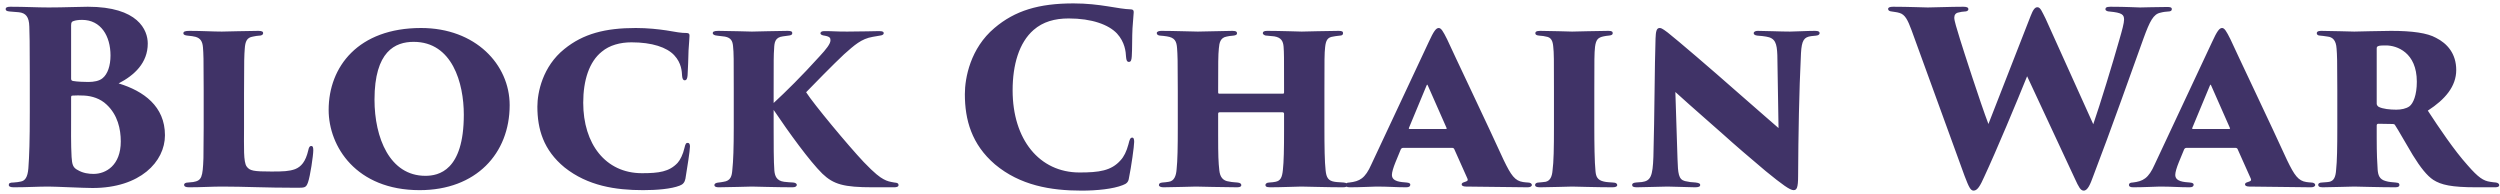 <svg viewBox="0 0 335 26" fill="none" xmlns="http://www.w3.org/2000/svg">
<path d="M3.992 14.92C3.992 18.952 3.928 20.808 3.8 22.568C3.704 23.752 3.352 24.232 2.776 24.328C2.52 24.392 2.232 24.424 1.816 24.456C1.336 24.456 1.176 24.552 1.176 24.776C1.176 25 1.4 25.096 1.848 25.096C3.576 25.096 5.08 25 6.488 25C7.448 25 11.224 25.192 12.408 25.192C18.776 25.192 22.104 21.672 22.104 18.12C22.104 14.248 19.256 12.2 15.896 11.176C18.008 10.088 19.8 8.424 19.8 5.832C19.8 4.04 18.52 0.904 11.768 0.904C10.52 0.904 8.632 1 6.52 1C4.952 1 3.352 0.904 1.4 0.904C1.016 0.904 0.76 0.968 0.76 1.224C0.76 1.384 0.856 1.512 1.336 1.544C1.688 1.576 2.136 1.608 2.52 1.64C3.448 1.736 3.896 2.248 3.928 3.56C3.96 4.584 3.992 5.48 3.992 10.184V14.92ZM9.528 3.4C9.528 2.952 9.656 2.888 9.848 2.824C10.104 2.728 10.488 2.664 11 2.664C13.528 2.664 14.808 4.84 14.808 7.432C14.808 8.808 14.424 9.928 13.752 10.472C13.304 10.856 12.568 10.984 11.832 10.984C11.384 10.984 10.328 10.952 9.816 10.856C9.656 10.824 9.528 10.792 9.528 10.536V3.4ZM9.528 13.032C9.528 12.872 9.592 12.808 9.72 12.808C10.04 12.776 10.808 12.776 11.32 12.808C12.312 12.872 13.432 13.192 14.296 14.024C15.768 15.4 16.184 17.288 16.184 18.952C16.184 22.152 14.2 23.304 12.536 23.304C11.896 23.304 11.128 23.208 10.424 22.792C9.784 22.472 9.656 22.056 9.592 21.032C9.496 19.4 9.528 17.16 9.528 15.624V13.032ZM32.7 12.52C32.7 7.848 32.733 7.432 32.797 6.536C32.861 5.544 33.084 5.032 33.885 4.904C34.3 4.808 34.428 4.808 34.748 4.776C35.005 4.776 35.261 4.68 35.261 4.424C35.261 4.264 35.133 4.136 34.62 4.136C33.596 4.136 29.884 4.232 29.724 4.232C28.509 4.232 27.101 4.136 25.372 4.136C24.797 4.136 24.573 4.232 24.573 4.456C24.573 4.68 24.828 4.744 25.148 4.776C25.564 4.808 25.948 4.872 26.204 4.936C26.877 5.128 27.133 5.576 27.197 6.344C27.261 7.24 27.293 7.56 27.293 12.168V17.032C27.293 18.568 27.261 20.104 27.261 21.192C27.165 23.752 27.037 24.2 25.884 24.392C25.564 24.424 25.5 24.424 25.212 24.456C24.828 24.456 24.669 24.616 24.669 24.744C24.669 25 24.892 25.096 25.34 25.096C26.973 25.096 28.413 25 29.756 25C32.797 25 35.453 25.16 39.773 25.16C40.828 25.16 41.02 25.16 41.276 24.424C41.565 23.624 41.98 20.84 41.98 20.136C41.98 19.752 41.916 19.56 41.724 19.56C41.468 19.56 41.373 19.816 41.309 20.136C40.956 21.672 40.349 22.344 39.548 22.664C38.748 22.952 37.98 22.984 36.38 22.984C33.98 22.984 33.468 22.888 33.053 22.312C32.605 21.704 32.7 19.688 32.7 17.064V12.52ZM56.231 25.48C63.783 25.48 68.295 20.584 68.295 14.088C68.295 8.648 63.719 3.752 56.423 3.752C48.007 3.752 44.039 8.936 44.039 14.728C44.039 19.624 47.719 25.48 56.231 25.48ZM56.999 23.56C52.231 23.56 50.183 18.472 50.183 13.352C50.183 6.856 52.967 5.608 55.431 5.608C60.615 5.608 62.151 11.144 62.151 15.368C62.151 22.888 58.759 23.56 56.999 23.56ZM86.184 25.48C87.976 25.48 89.96 25.32 91.08 24.872C91.528 24.712 91.752 24.424 91.848 23.944C92.072 22.6 92.456 20.168 92.456 19.624C92.456 19.336 92.36 19.144 92.168 19.144C91.944 19.144 91.848 19.24 91.72 19.816C91.528 20.68 91.144 21.448 90.792 21.832C89.672 23.016 88.296 23.208 86.024 23.208C81.128 23.208 78.152 19.272 78.152 13.768C78.152 10.76 78.952 8.264 80.648 6.92C81.672 6.056 83.112 5.672 84.616 5.672C87.4 5.672 89.352 6.344 90.344 7.4C91.336 8.456 91.368 9.608 91.4 10.152C91.432 10.536 91.528 10.76 91.752 10.76C92.008 10.76 92.104 10.504 92.136 10.088C92.2 9.288 92.232 7.688 92.264 6.76C92.328 5.832 92.392 5.032 92.392 4.808C92.392 4.648 92.392 4.456 92.072 4.424C91.208 4.424 90.632 4.296 89.288 4.072C88.2 3.912 86.792 3.752 85.192 3.752C81.096 3.752 78.152 4.52 75.624 6.568C72.712 8.904 72.008 12.392 72.008 14.28C72.008 17.288 72.808 20.104 75.656 22.44C78.76 24.904 82.472 25.48 86.184 25.48ZM103.668 12.168C103.668 7.848 103.668 7.432 103.732 6.536C103.764 5.672 103.86 5 104.916 4.872C105.14 4.84 105.428 4.808 105.62 4.776C106.004 4.744 106.164 4.648 106.164 4.456C106.164 4.264 106.1 4.136 105.556 4.136C104.564 4.136 100.916 4.232 100.756 4.232C100.66 4.232 97.364 4.136 96.244 4.136C95.668 4.136 95.508 4.264 95.508 4.424C95.508 4.648 95.764 4.744 96.084 4.776C96.372 4.808 96.66 4.84 97.14 4.904C97.972 5.064 98.164 5.512 98.228 6.184C98.324 7.08 98.324 7.848 98.324 12.168V17.032C98.324 19.752 98.26 21.608 98.132 22.76C98.068 23.56 97.94 24.232 96.948 24.36C96.628 24.424 96.564 24.424 96.308 24.456C95.956 24.488 95.732 24.584 95.732 24.808C95.732 25.032 95.988 25.096 96.308 25.096C97.236 25.096 100.692 25 100.756 25C100.916 25 104.244 25.096 106.228 25.096C106.612 25.096 106.772 24.936 106.772 24.776C106.772 24.648 106.644 24.488 106.292 24.456C105.94 24.424 105.46 24.424 105.076 24.36C104.052 24.232 103.828 23.56 103.764 22.856C103.668 21.704 103.668 19.144 103.668 17.032V14.728C105.716 17.768 108.5 21.608 110.196 23.272C111.7 24.712 113.076 25.096 116.948 25.096H119.828C120.116 25.096 120.404 25.032 120.404 24.808C120.404 24.584 120.276 24.488 119.828 24.456C119.284 24.36 118.9 24.296 118.388 24.008C117.908 23.752 117.236 23.272 115.732 21.704C113.62 19.464 109.044 13.96 108.02 12.36C108.756 11.592 111.796 8.488 113.108 7.272C114.484 6.056 115.412 5.192 116.948 4.936C117.268 4.872 117.492 4.84 117.876 4.776C118.228 4.744 118.42 4.616 118.42 4.456C118.42 4.264 118.292 4.168 117.78 4.168C117.428 4.168 115.284 4.232 113.524 4.232C111.796 4.232 111.764 4.168 110.452 4.168C110.1 4.168 109.94 4.296 109.94 4.456C109.94 4.648 110.196 4.744 110.484 4.776C111.22 4.904 111.284 5.096 111.284 5.416C111.284 5.864 110.708 6.6 109.844 7.528C107.412 10.216 105.332 12.264 103.668 13.8V12.168ZM144.939 25.544C146.987 25.544 149.163 25.32 150.443 24.808C150.987 24.616 151.211 24.36 151.275 23.88C151.595 22.344 151.979 19.56 151.979 19.016C151.979 18.76 151.947 18.44 151.723 18.44C151.467 18.44 151.371 18.664 151.211 19.336C150.955 20.296 150.603 21 150.155 21.48C148.907 22.888 147.275 23.112 144.651 23.112C139.275 23.112 135.691 18.696 135.691 12.104C135.691 8.68 136.555 5.704 138.507 4.008C139.755 2.92 141.323 2.472 143.211 2.472C146.315 2.472 148.555 3.304 149.675 4.488C150.731 5.64 150.859 6.92 150.891 7.624C150.923 8.072 151.019 8.296 151.275 8.296C151.563 8.296 151.627 8.008 151.659 7.528C151.723 6.728 151.691 4.84 151.755 3.784C151.819 2.696 151.915 1.928 151.915 1.672C151.915 1.48 151.915 1.288 151.563 1.256C150.603 1.224 149.835 1.064 148.395 0.84C147.147 0.648 145.675 0.456 143.851 0.456C139.211 0.456 136.011 1.416 133.259 3.752C130.027 6.472 129.291 10.44 129.291 12.616C129.291 16.04 130.187 19.336 133.323 22.024C136.683 24.84 140.779 25.544 144.939 25.544ZM163.424 12.552C163.328 12.552 163.232 12.552 163.232 12.392V11.816C163.232 8.52 163.232 7.368 163.328 6.472C163.392 5.736 163.52 5.064 164.352 4.904C164.608 4.84 164.864 4.808 165.248 4.776C165.632 4.744 165.76 4.616 165.76 4.488C165.76 4.296 165.696 4.136 165.152 4.136C163.904 4.136 161.696 4.232 160.512 4.232C159.872 4.232 157.312 4.136 155.616 4.136C155.296 4.136 155.008 4.232 155.008 4.424C155.008 4.52 155.04 4.744 155.488 4.776C155.84 4.808 155.936 4.808 156.352 4.872C157.44 5.032 157.664 5.544 157.728 6.472C157.792 7.368 157.824 7.944 157.824 12.264V17.032C157.824 19.72 157.792 21.512 157.664 22.696C157.6 23.56 157.344 24.264 156.608 24.36C156.256 24.424 156.096 24.424 155.776 24.456C155.392 24.488 155.296 24.616 155.296 24.808C155.296 25 155.584 25.096 155.904 25.096C156.768 25.096 160.128 25 160.256 25C160.416 25 164.192 25.096 165.792 25.096C166.24 25.096 166.336 24.936 166.336 24.808C166.336 24.616 166.176 24.488 165.792 24.456C165.568 24.424 165.12 24.424 164.704 24.328C163.84 24.232 163.488 23.688 163.392 22.856C163.264 21.704 163.232 20.84 163.232 18.184V15.24C163.232 15.08 163.328 15.048 163.424 15.048H171.872C171.968 15.048 172.064 15.112 172.064 15.24V17.352C172.064 20.04 172.032 21.64 171.904 22.792C171.808 23.72 171.616 24.232 170.912 24.36C170.656 24.424 170.432 24.424 170.08 24.456C169.728 24.456 169.568 24.648 169.568 24.776C169.568 24.936 169.632 25.096 170.176 25.096C171.648 25.096 173.92 25 174.368 25C174.816 25 177.984 25.096 179.936 25.096C180.288 25.096 180.576 25.032 180.576 24.808C180.576 24.616 180.416 24.488 180.032 24.456C179.776 24.424 179.232 24.424 178.848 24.36C177.984 24.232 177.728 23.784 177.632 22.824C177.504 21.704 177.472 19.72 177.472 17.032V12.168C177.472 7.848 177.472 7.208 177.568 6.312C177.664 5.416 177.888 5 178.624 4.904C178.944 4.84 178.976 4.84 179.52 4.776C179.872 4.776 179.968 4.616 179.968 4.456C179.968 4.264 179.904 4.136 179.392 4.136C178.144 4.136 174.56 4.232 174.432 4.232C174.272 4.232 171.488 4.136 169.792 4.136C169.344 4.136 169.216 4.264 169.216 4.456C169.216 4.552 169.376 4.776 169.76 4.776C170.112 4.808 170.528 4.84 170.752 4.872C171.712 5.032 171.936 5.544 172 6.248C172.064 7.144 172.064 7.496 172.064 11.816V12.392C172.064 12.552 171.968 12.552 171.872 12.552H163.424ZM194.613 19.816C194.709 19.816 194.837 19.88 194.869 19.976L196.629 23.912C196.789 24.264 196.501 24.296 196.245 24.392C196.053 24.456 195.861 24.52 195.861 24.712C195.861 24.872 196.053 25 196.437 25C198.133 25.032 201.461 25.064 204.693 25.096C205.013 25.096 205.269 25 205.269 24.776C205.269 24.616 205.077 24.456 204.725 24.456C204.565 24.456 204.341 24.424 204.085 24.392C202.997 24.232 202.485 23.496 201.493 21.448C199.573 17.224 194.613 6.824 193.909 5.256C193.365 4.168 193.109 3.752 192.789 3.752C192.437 3.752 192.117 4.168 191.445 5.64L183.765 22.024C182.933 23.912 182.197 24.296 180.82 24.456C180.468 24.456 180.308 24.584 180.308 24.776C180.308 24.968 180.436 25.096 180.884 25.096C182.261 25.096 184.117 25 184.437 25C186.069 25 187.029 25.096 188.437 25.096C188.821 25.096 188.981 24.968 188.981 24.744C188.981 24.616 188.885 24.488 188.469 24.456C187.733 24.392 186.516 24.36 186.516 23.432C186.516 23.08 186.709 22.44 186.997 21.736L187.669 20.104C187.701 20.008 187.797 19.816 187.989 19.816H194.613ZM188.885 17.288C188.821 17.288 188.757 17.256 188.789 17.16L191.157 11.464C191.22 11.336 191.22 11.272 191.317 11.432L193.845 17.16C193.877 17.224 193.877 17.288 193.685 17.288H188.885ZM208.23 17.032C208.23 19.784 208.198 21.704 208.038 22.856C207.974 23.656 207.718 24.232 207.11 24.36C206.726 24.424 206.438 24.424 206.182 24.456C205.862 24.456 205.702 24.616 205.702 24.776C205.702 25 205.894 25.096 206.374 25.096C207.27 25.096 210.598 25 210.662 25C210.822 25 214.118 25.096 216.102 25.096C216.582 25.096 216.71 24.936 216.71 24.808C216.71 24.648 216.582 24.456 216.102 24.456C215.782 24.424 215.302 24.424 214.918 24.328C214.054 24.136 213.862 23.656 213.798 22.952C213.67 21.768 213.638 19.144 213.638 17.032V12.168C213.638 7.848 213.638 7.176 213.734 6.28C213.862 5.32 214.118 5.032 214.886 4.872C215.206 4.808 215.238 4.808 215.526 4.776C215.878 4.744 216.102 4.68 216.102 4.456C216.102 4.264 216.038 4.136 215.526 4.136C214.438 4.136 210.822 4.232 210.662 4.232C210.566 4.232 207.494 4.136 206.374 4.136C205.83 4.136 205.734 4.296 205.734 4.456C205.734 4.648 205.894 4.744 206.278 4.776C206.662 4.808 206.982 4.84 207.174 4.904C207.878 5 208.07 5.512 208.134 6.248C208.23 7.112 208.23 7.848 208.23 12.168V17.032ZM221.555 21.032C221.459 23.592 221.203 24.232 220.019 24.392C219.667 24.424 219.507 24.424 219.219 24.456C218.835 24.488 218.707 24.616 218.707 24.776C218.707 25 218.867 25.096 219.347 25.096C220.307 25.096 222.643 25 223.443 25C225.459 25.032 226.323 25.096 227.123 25.096C227.635 25.096 227.827 25 227.827 24.776C227.827 24.616 227.699 24.52 227.219 24.456C226.643 24.424 226.323 24.392 225.779 24.264C224.915 24.04 224.851 23.24 224.787 21.32L224.499 12.328C226.963 14.568 229.427 16.68 230.963 18.056C232.339 19.304 234.611 21.256 236.595 22.92C238.867 24.776 239.859 25.48 240.339 25.48C240.755 25.48 240.947 25.192 240.947 23.592C240.979 18.024 241.075 12.36 241.331 7.144C241.427 5.384 241.747 4.968 242.707 4.84C242.899 4.808 242.995 4.808 243.347 4.776C243.763 4.744 243.827 4.552 243.827 4.424C243.827 4.264 243.699 4.136 243.219 4.136C242.067 4.136 240.563 4.232 239.859 4.232C238.579 4.232 236.595 4.136 235.539 4.136C235.251 4.136 234.995 4.232 234.995 4.456C234.995 4.584 235.123 4.744 235.507 4.776C235.955 4.808 236.307 4.84 236.659 4.904C237.907 5.096 238.099 5.832 238.163 7.368L238.323 17.16C237.491 16.424 235.987 15.144 232.819 12.36C229.267 9.224 224.851 5.448 223.475 4.36C222.675 3.752 222.547 3.752 222.387 3.752C221.971 3.752 221.875 4.232 221.843 5.16C221.715 8.872 221.715 15.304 221.555 21.032ZM263.249 23.56C263.825 25.064 264.049 25.544 264.465 25.544C264.977 25.544 265.361 24.872 265.873 23.72C267.473 20.296 270.321 13.48 271.633 10.216L278.033 23.944C278.545 25.064 278.801 25.544 279.217 25.544C279.761 25.544 280.113 24.648 280.497 23.592C282.833 17.512 285.873 8.904 287.249 5.096C288.081 2.824 288.561 1.896 289.489 1.704C289.969 1.576 290.193 1.576 290.513 1.544C290.897 1.544 291.025 1.416 291.025 1.224C291.025 0.968 290.769 0.936 290.385 0.936C289.265 0.936 286.993 1 286.769 1C286.481 1 284.849 0.904 282.801 0.904C282.193 0.904 282.129 1.064 282.129 1.256C282.129 1.416 282.385 1.544 282.673 1.544C284.369 1.704 284.625 1.96 284.625 2.632C284.625 3.08 284.369 4.04 283.985 5.352C283.089 8.52 281.425 13.96 280.497 16.648L274.097 2.472C273.617 1.544 273.425 0.968 273.009 0.968C272.689 0.968 272.433 1.288 272.113 2.12L266.449 16.616C265.393 13.864 262.993 6.408 262.641 5.256C262.193 3.784 261.873 2.792 261.873 2.376C261.873 1.992 262.065 1.736 262.449 1.672C262.801 1.576 262.929 1.576 263.249 1.544C263.537 1.544 263.761 1.448 263.761 1.224C263.761 1 263.537 0.904 263.089 0.904C261.361 0.904 259.089 1 258.321 1C257.841 1 255.665 0.904 253.681 0.904C253.233 0.904 253.009 1 253.009 1.192C253.009 1.384 253.137 1.512 253.521 1.544C253.841 1.608 254.129 1.608 254.545 1.736C255.281 1.96 255.633 2.664 256.145 4.04L263.249 23.56ZM299.581 19.816C299.677 19.816 299.805 19.88 299.837 19.976L301.597 23.912C301.757 24.264 301.469 24.296 301.213 24.392C301.021 24.456 300.829 24.52 300.829 24.712C300.829 24.872 301.021 25 301.405 25C303.101 25.032 306.429 25.064 309.661 25.096C309.981 25.096 310.237 25 310.237 24.776C310.237 24.616 310.045 24.456 309.693 24.456C309.533 24.456 309.309 24.424 309.053 24.392C307.965 24.232 307.453 23.496 306.461 21.448C304.541 17.224 299.581 6.824 298.877 5.256C298.333 4.168 298.077 3.752 297.757 3.752C297.405 3.752 297.085 4.168 296.413 5.64L288.733 22.024C287.901 23.912 287.165 24.296 285.789 24.456C285.437 24.456 285.277 24.584 285.277 24.776C285.277 24.968 285.405 25.096 285.853 25.096C287.229 25.096 289.085 25 289.405 25C291.037 25 291.997 25.096 293.405 25.096C293.789 25.096 293.949 24.968 293.949 24.744C293.949 24.616 293.853 24.488 293.437 24.456C292.701 24.392 291.485 24.36 291.485 23.432C291.485 23.08 291.677 22.44 291.965 21.736L292.637 20.104C292.669 20.008 292.765 19.816 292.957 19.816H299.581ZM293.853 17.288C293.789 17.288 293.725 17.256 293.757 17.16L296.125 11.464C296.189 11.336 296.189 11.272 296.285 11.432L298.813 17.16C298.845 17.224 298.845 17.288 298.653 17.288H293.853ZM313.199 17.032C313.199 19.752 313.167 21.608 313.039 22.76C312.975 23.752 312.719 24.232 312.143 24.36C311.823 24.424 311.407 24.424 311.151 24.456C310.831 24.456 310.639 24.584 310.639 24.744C310.639 24.936 310.735 25.096 311.215 25.096C312.143 25.096 315.151 25 315.471 25C315.631 25 319.023 25.096 320.975 25.096C321.391 25.096 321.519 24.968 321.519 24.808C321.519 24.648 321.519 24.488 321.007 24.456C320.655 24.424 320.079 24.392 319.695 24.264C318.831 24.04 318.671 23.464 318.607 22.76C318.543 21.928 318.479 20.584 318.479 18.504V16.808C318.479 16.648 318.575 16.584 318.703 16.584L320.623 16.616C320.783 16.616 320.911 16.68 320.943 16.776C321.487 17.608 321.967 18.536 323.311 20.776C324.335 22.44 325.231 23.56 326.063 24.104C327.119 24.776 328.495 25.096 331.823 25.096H334.319C334.575 25.096 334.895 25.064 334.895 24.808C334.895 24.648 334.735 24.488 334.447 24.456C334.223 24.424 333.967 24.424 333.679 24.36C332.783 24.232 332.111 23.816 330.639 22.12C328.879 20.168 326.831 17.128 325.327 14.824C327.663 13.32 329.135 11.56 329.135 9.384C329.135 7.208 327.951 5.832 326.415 5.064C325.263 4.424 323.279 4.136 320.399 4.136C318.959 4.136 315.951 4.232 315.471 4.232C315.119 4.232 312.175 4.136 311.023 4.136C310.543 4.136 310.447 4.296 310.447 4.456C310.447 4.616 310.575 4.776 310.927 4.776C311.151 4.808 311.407 4.808 311.919 4.904C312.527 4.968 313.039 5.352 313.103 6.536C313.167 7.432 313.199 7.848 313.199 12.168V17.032ZM318.479 6.504C318.479 6.28 318.543 6.248 318.671 6.184C318.831 6.088 319.311 6.088 319.727 6.088C321.167 6.088 323.855 7.016 323.855 10.952C323.855 12.744 323.375 13.864 322.863 14.248C322.415 14.568 321.743 14.696 321.103 14.696C320.271 14.696 319.279 14.6 318.735 14.312C318.607 14.216 318.479 14.088 318.479 13.896V6.504Z" fill="#403367"/>
</svg>
